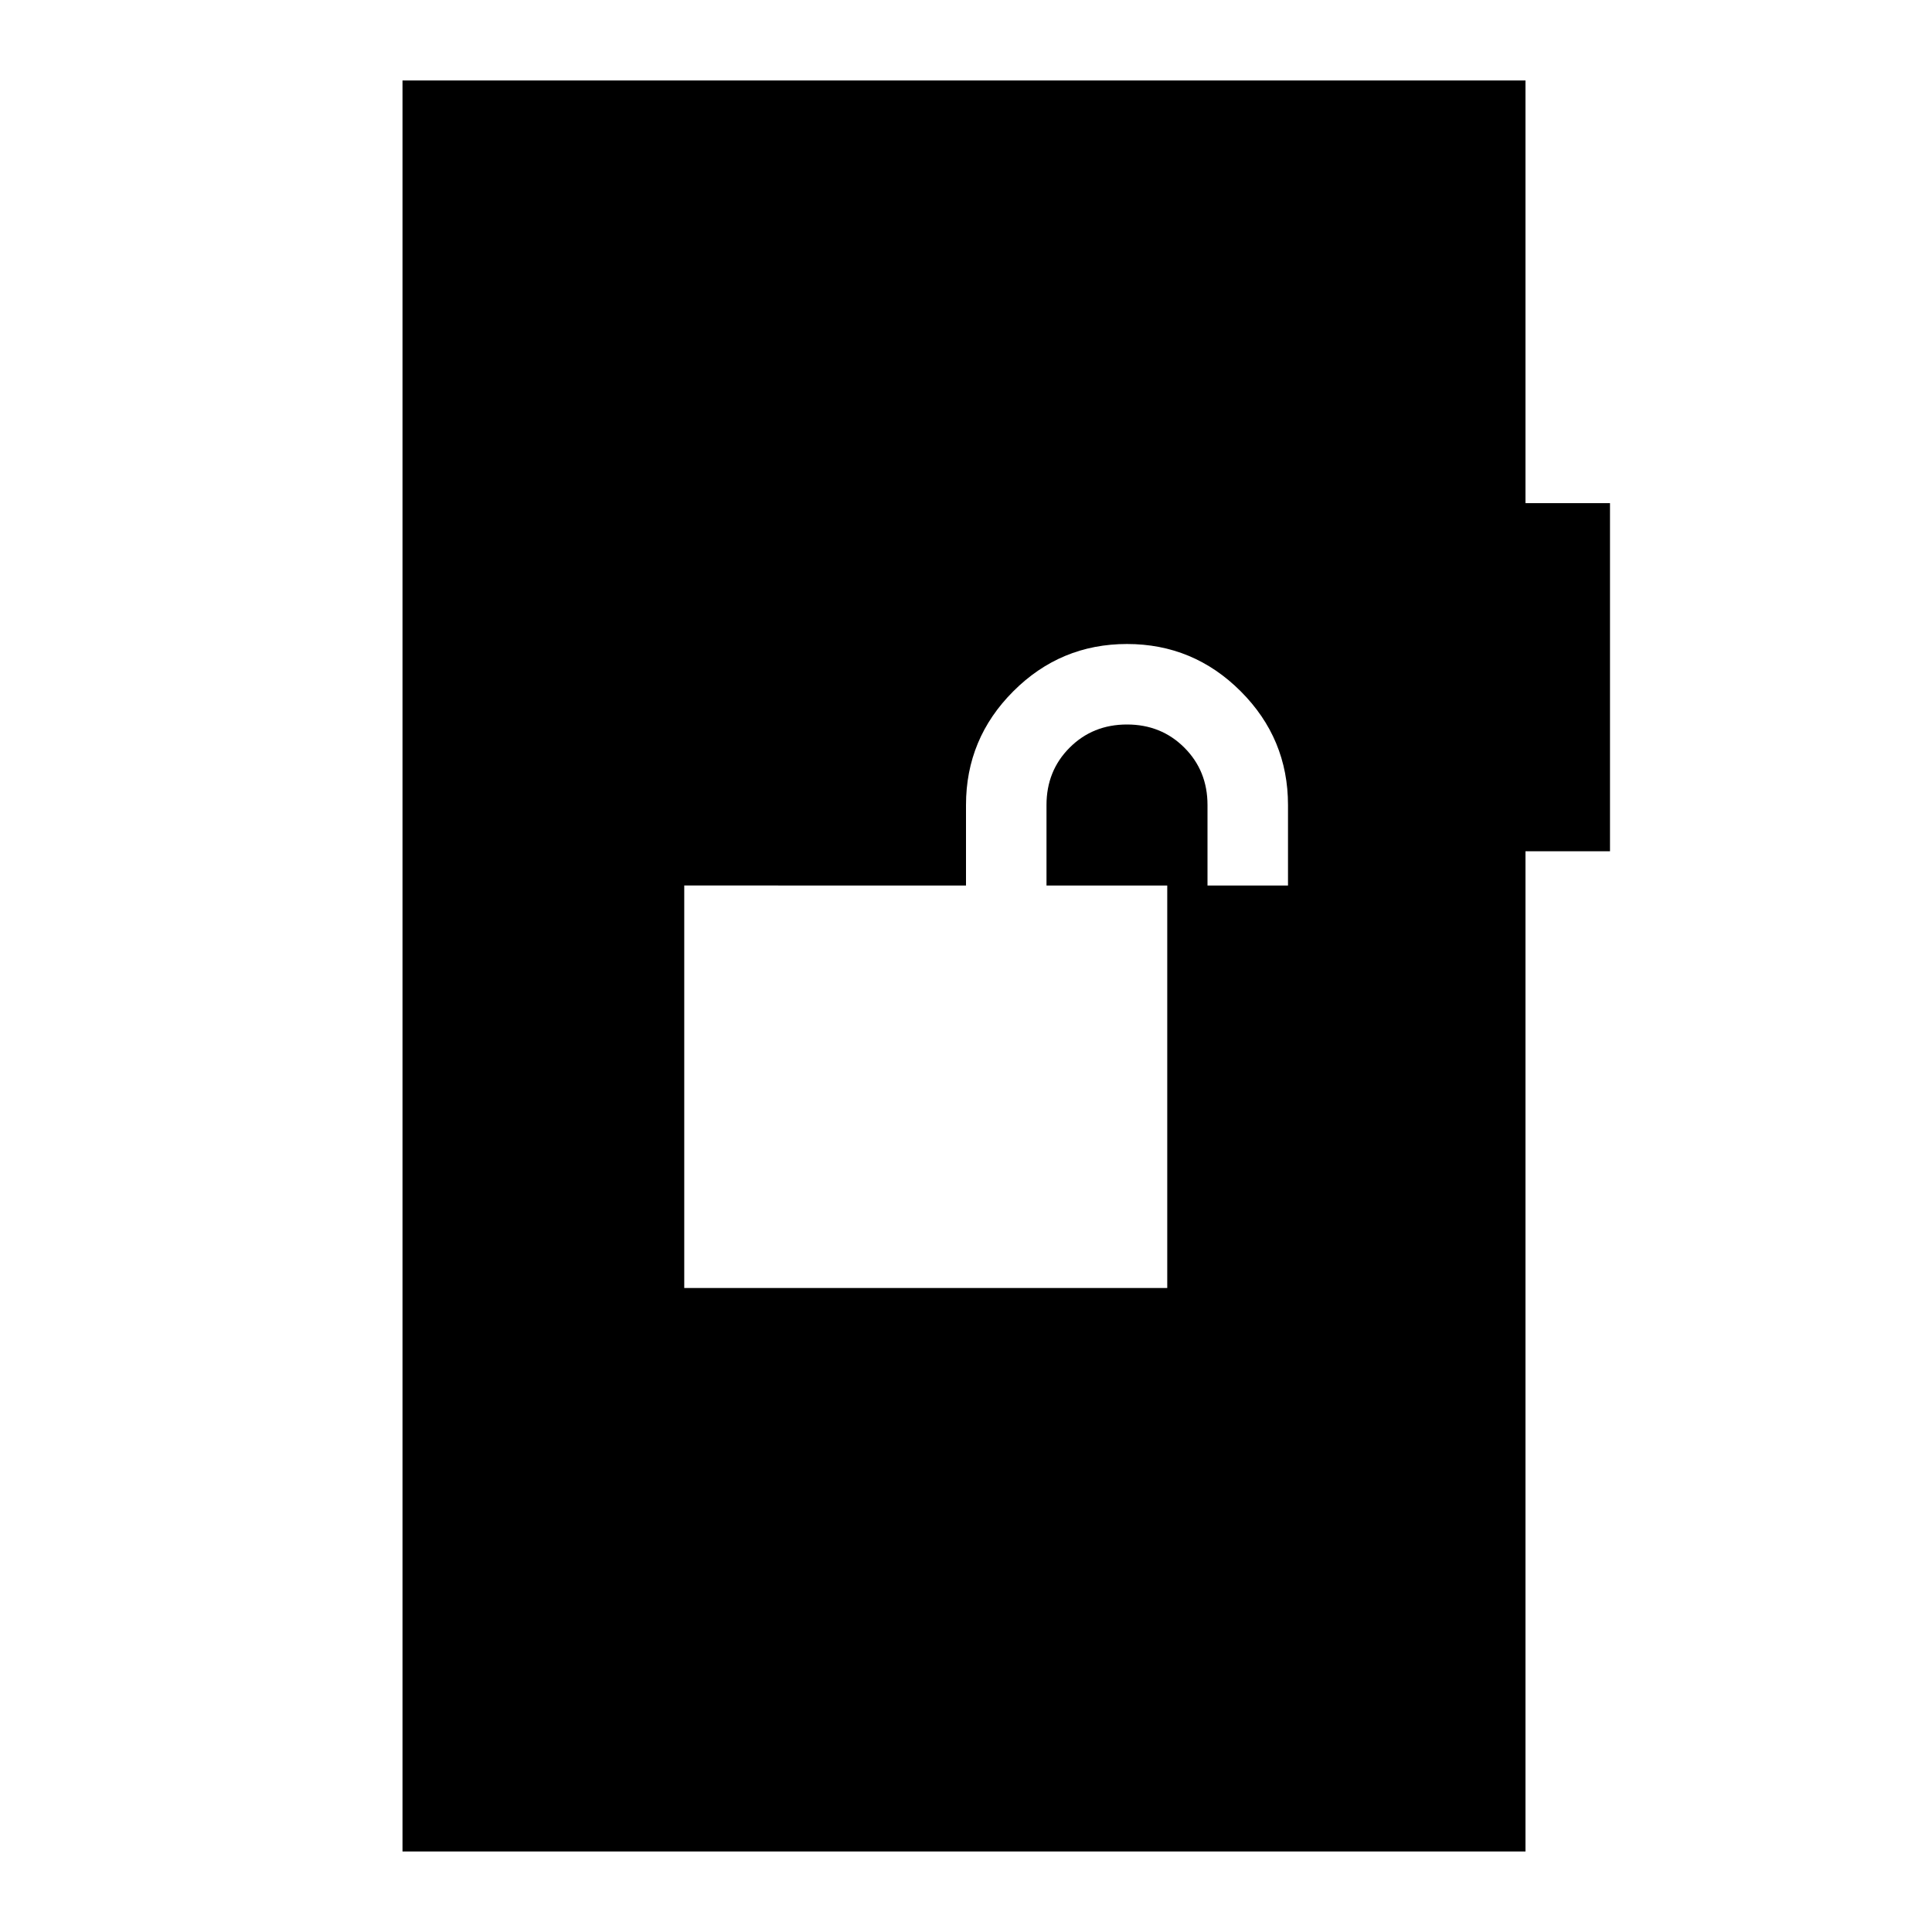 <svg xmlns="http://www.w3.org/2000/svg" width="48" height="48" viewBox="0 -960 960 960"><path d="M340-320h240v-200h-60v-40q0-17 11.5-28.5T560-600q17 0 28.5 11.5T600-560v40h40v-40q0-33-23.5-56.5T560-640q-33 0-56.5 23.5T480-560v40H340v200ZM200-40v-880h558v210h42v173h-42v497H200Z"/></svg>